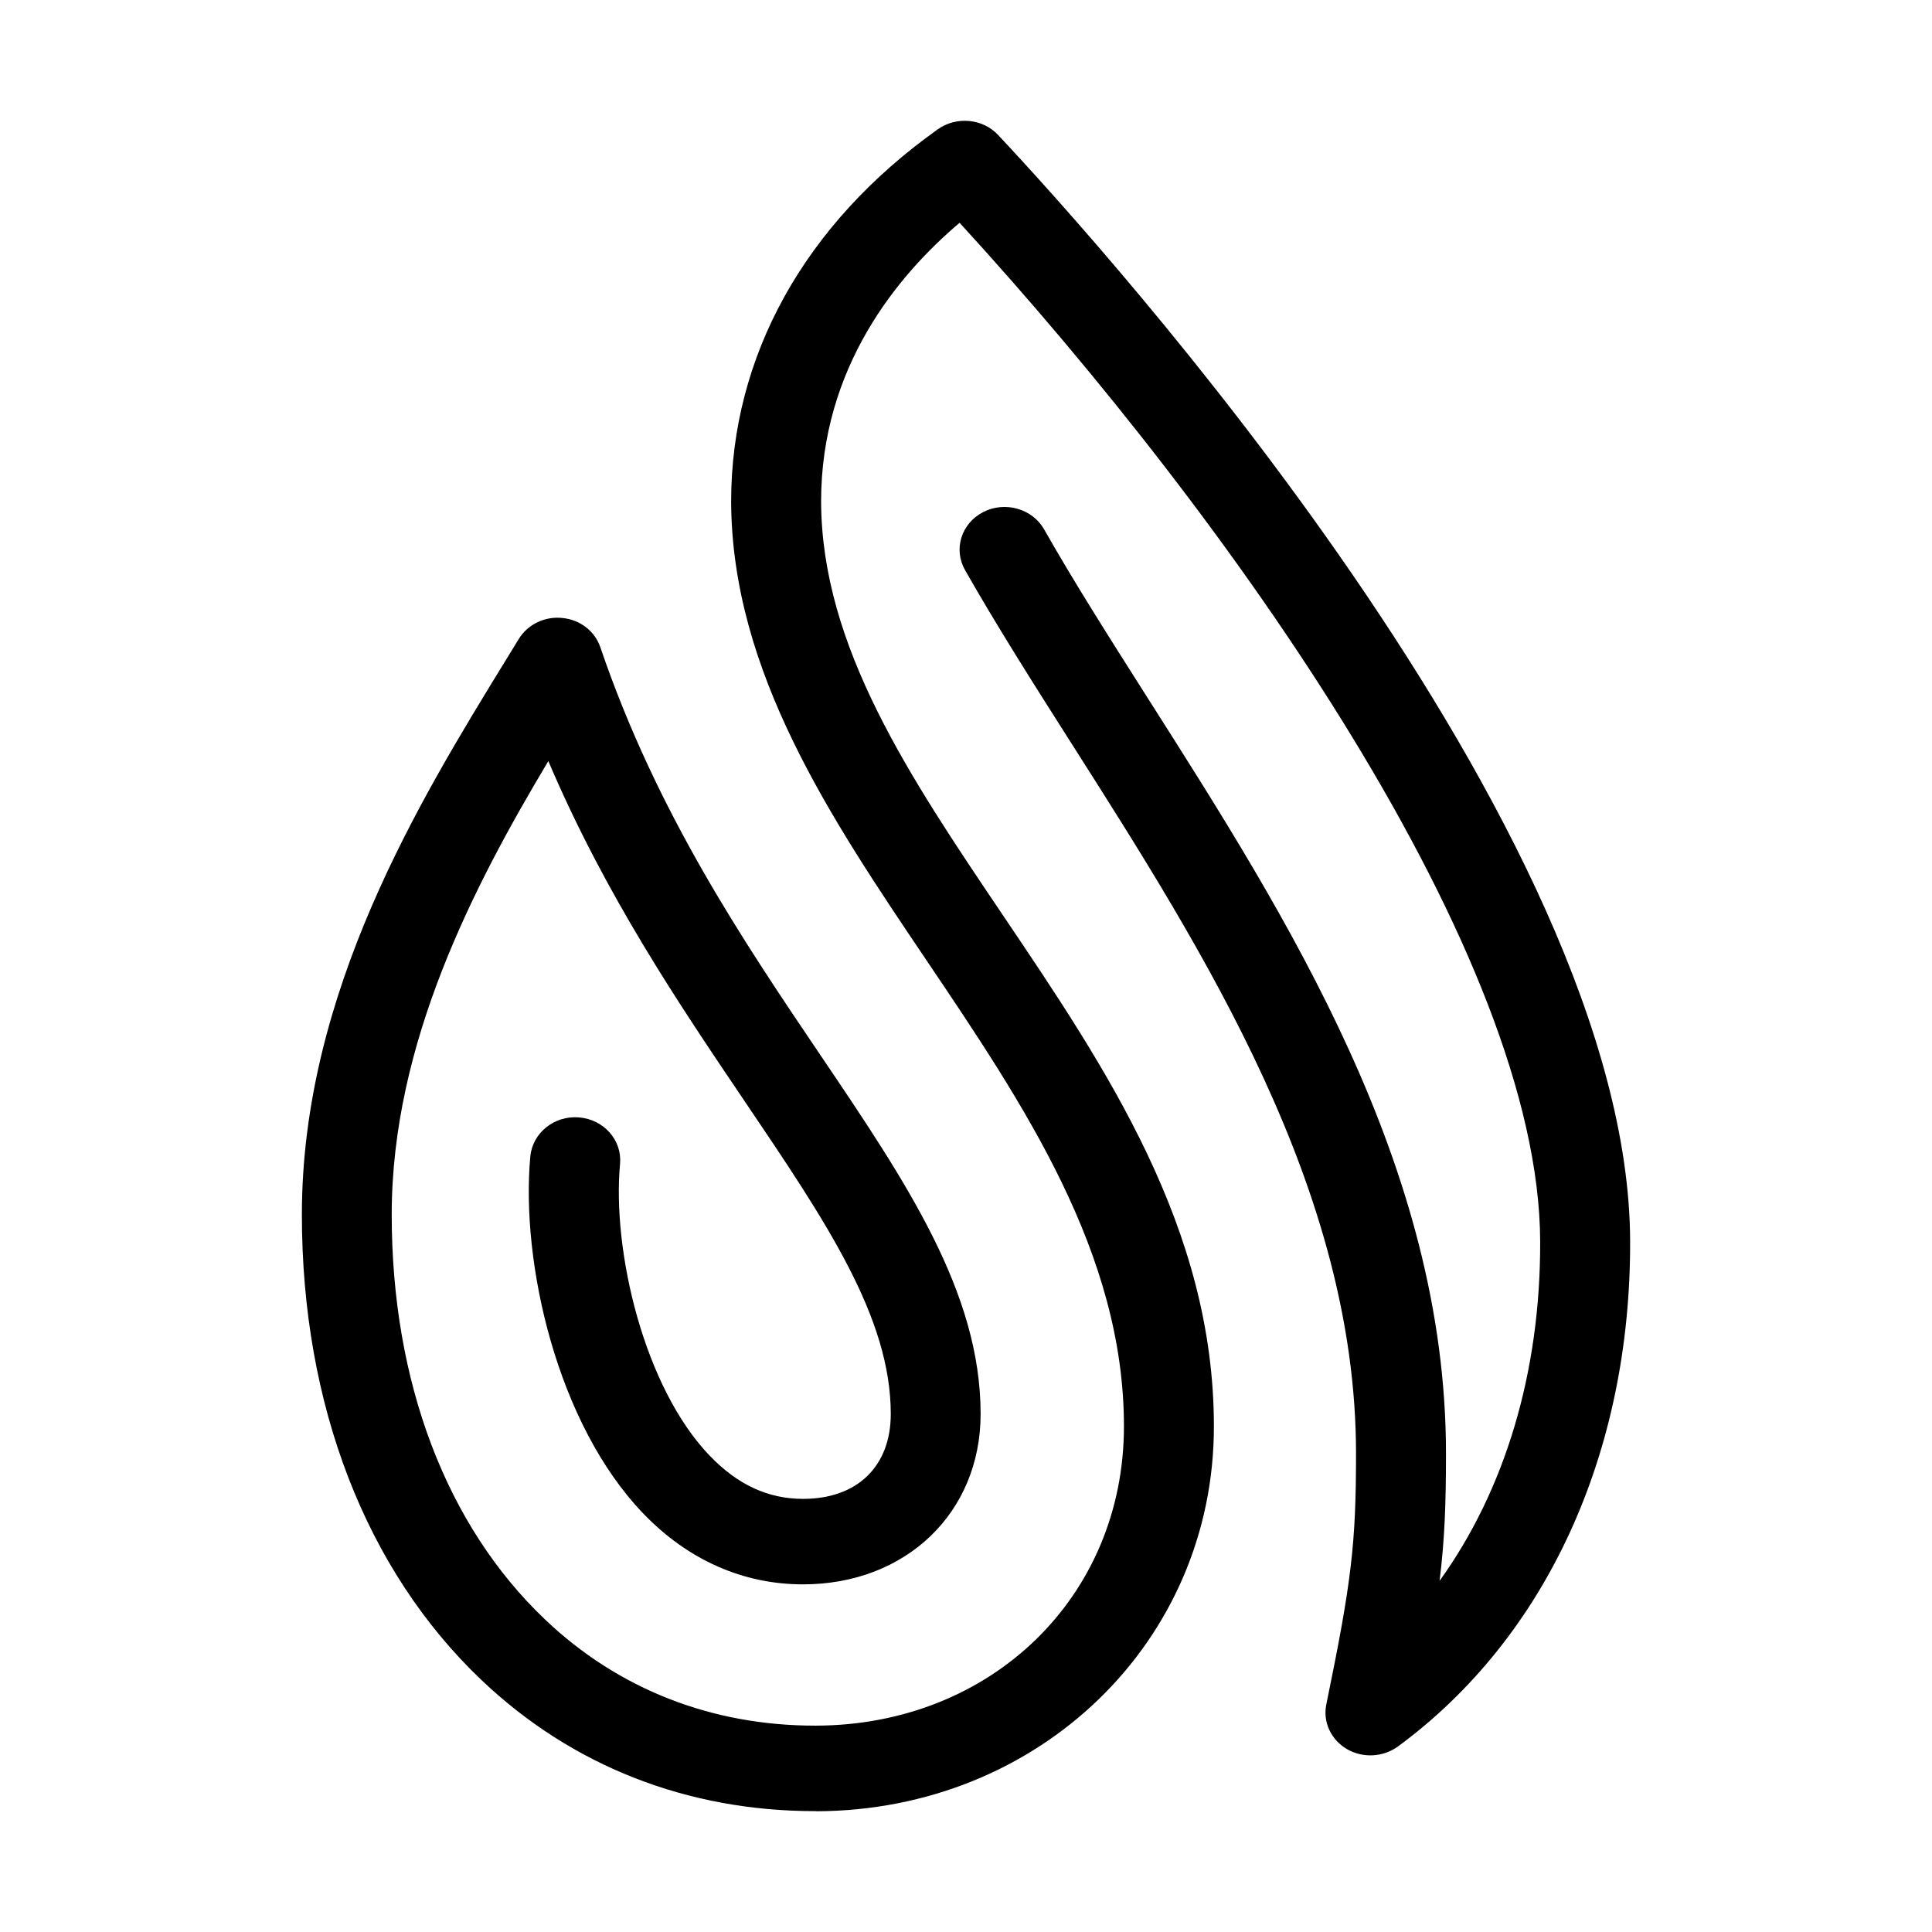 <svg width="16" height="16" viewBox="0 0 16 16" fill="none" xmlns="http://www.w3.org/2000/svg">
<path d="M6.749 14.999C5.691 14.999 4.737 14.625 3.99 13.916C3.029 13.004 2.5 11.634 2.5 10.059C2.5 8.219 3.475 6.63 4.187 5.47L4.296 5.292C4.37 5.171 4.512 5.102 4.658 5.118C4.804 5.132 4.927 5.227 4.972 5.361C5.441 6.737 6.16 7.799 6.793 8.736C7.506 9.791 8.121 10.702 8.121 11.71C8.121 12.528 7.502 13.121 6.65 13.121C6.154 13.121 5.698 12.919 5.329 12.536C4.612 11.792 4.311 10.456 4.392 9.576C4.411 9.381 4.592 9.236 4.796 9.254C5.001 9.271 5.152 9.442 5.135 9.638C5.068 10.361 5.334 11.492 5.879 12.057C6.109 12.296 6.361 12.413 6.651 12.413C7.099 12.413 7.377 12.144 7.377 11.71C7.377 10.91 6.843 10.12 6.167 9.12C5.622 8.313 5.016 7.418 4.541 6.303C3.925 7.334 3.244 8.639 3.244 10.059C3.244 11.445 3.696 12.636 4.516 13.414C5.12 13.988 5.892 14.291 6.749 14.291C6.753 14.291 6.756 14.291 6.76 14.291C8.212 14.286 9.308 13.221 9.308 11.812C9.308 10.376 8.477 9.146 7.675 7.956C6.881 6.779 6.06 5.562 6.055 4.153C6.055 2.95 6.663 1.856 7.766 1.071C7.921 0.961 8.139 0.981 8.267 1.119C9.139 2.049 13.489 6.863 13.5 10.276C13.506 12.034 12.805 13.56 11.578 14.463C11.455 14.553 11.287 14.562 11.154 14.485C11.022 14.407 10.954 14.26 10.984 14.115C11.193 13.098 11.23 12.787 11.23 12.037C11.23 9.86 9.977 7.89 8.871 6.153C8.553 5.653 8.254 5.182 7.992 4.721C7.894 4.549 7.961 4.334 8.142 4.241C8.322 4.148 8.549 4.212 8.647 4.384C8.9 4.83 9.196 5.294 9.508 5.786C10.664 7.603 11.975 9.662 11.975 12.037C11.975 12.456 11.964 12.752 11.922 13.092C12.463 12.341 12.759 11.364 12.755 10.279C12.747 7.913 10.213 4.319 7.947 1.845C7.432 2.281 6.8 3.043 6.8 4.153C6.804 5.354 7.532 6.432 8.302 7.574C9.163 8.85 10.053 10.169 10.053 11.813C10.053 13.594 8.607 14.994 6.762 15C6.758 14.999 6.754 14.999 6.749 14.999Z" fill="black"/>
</svg>
